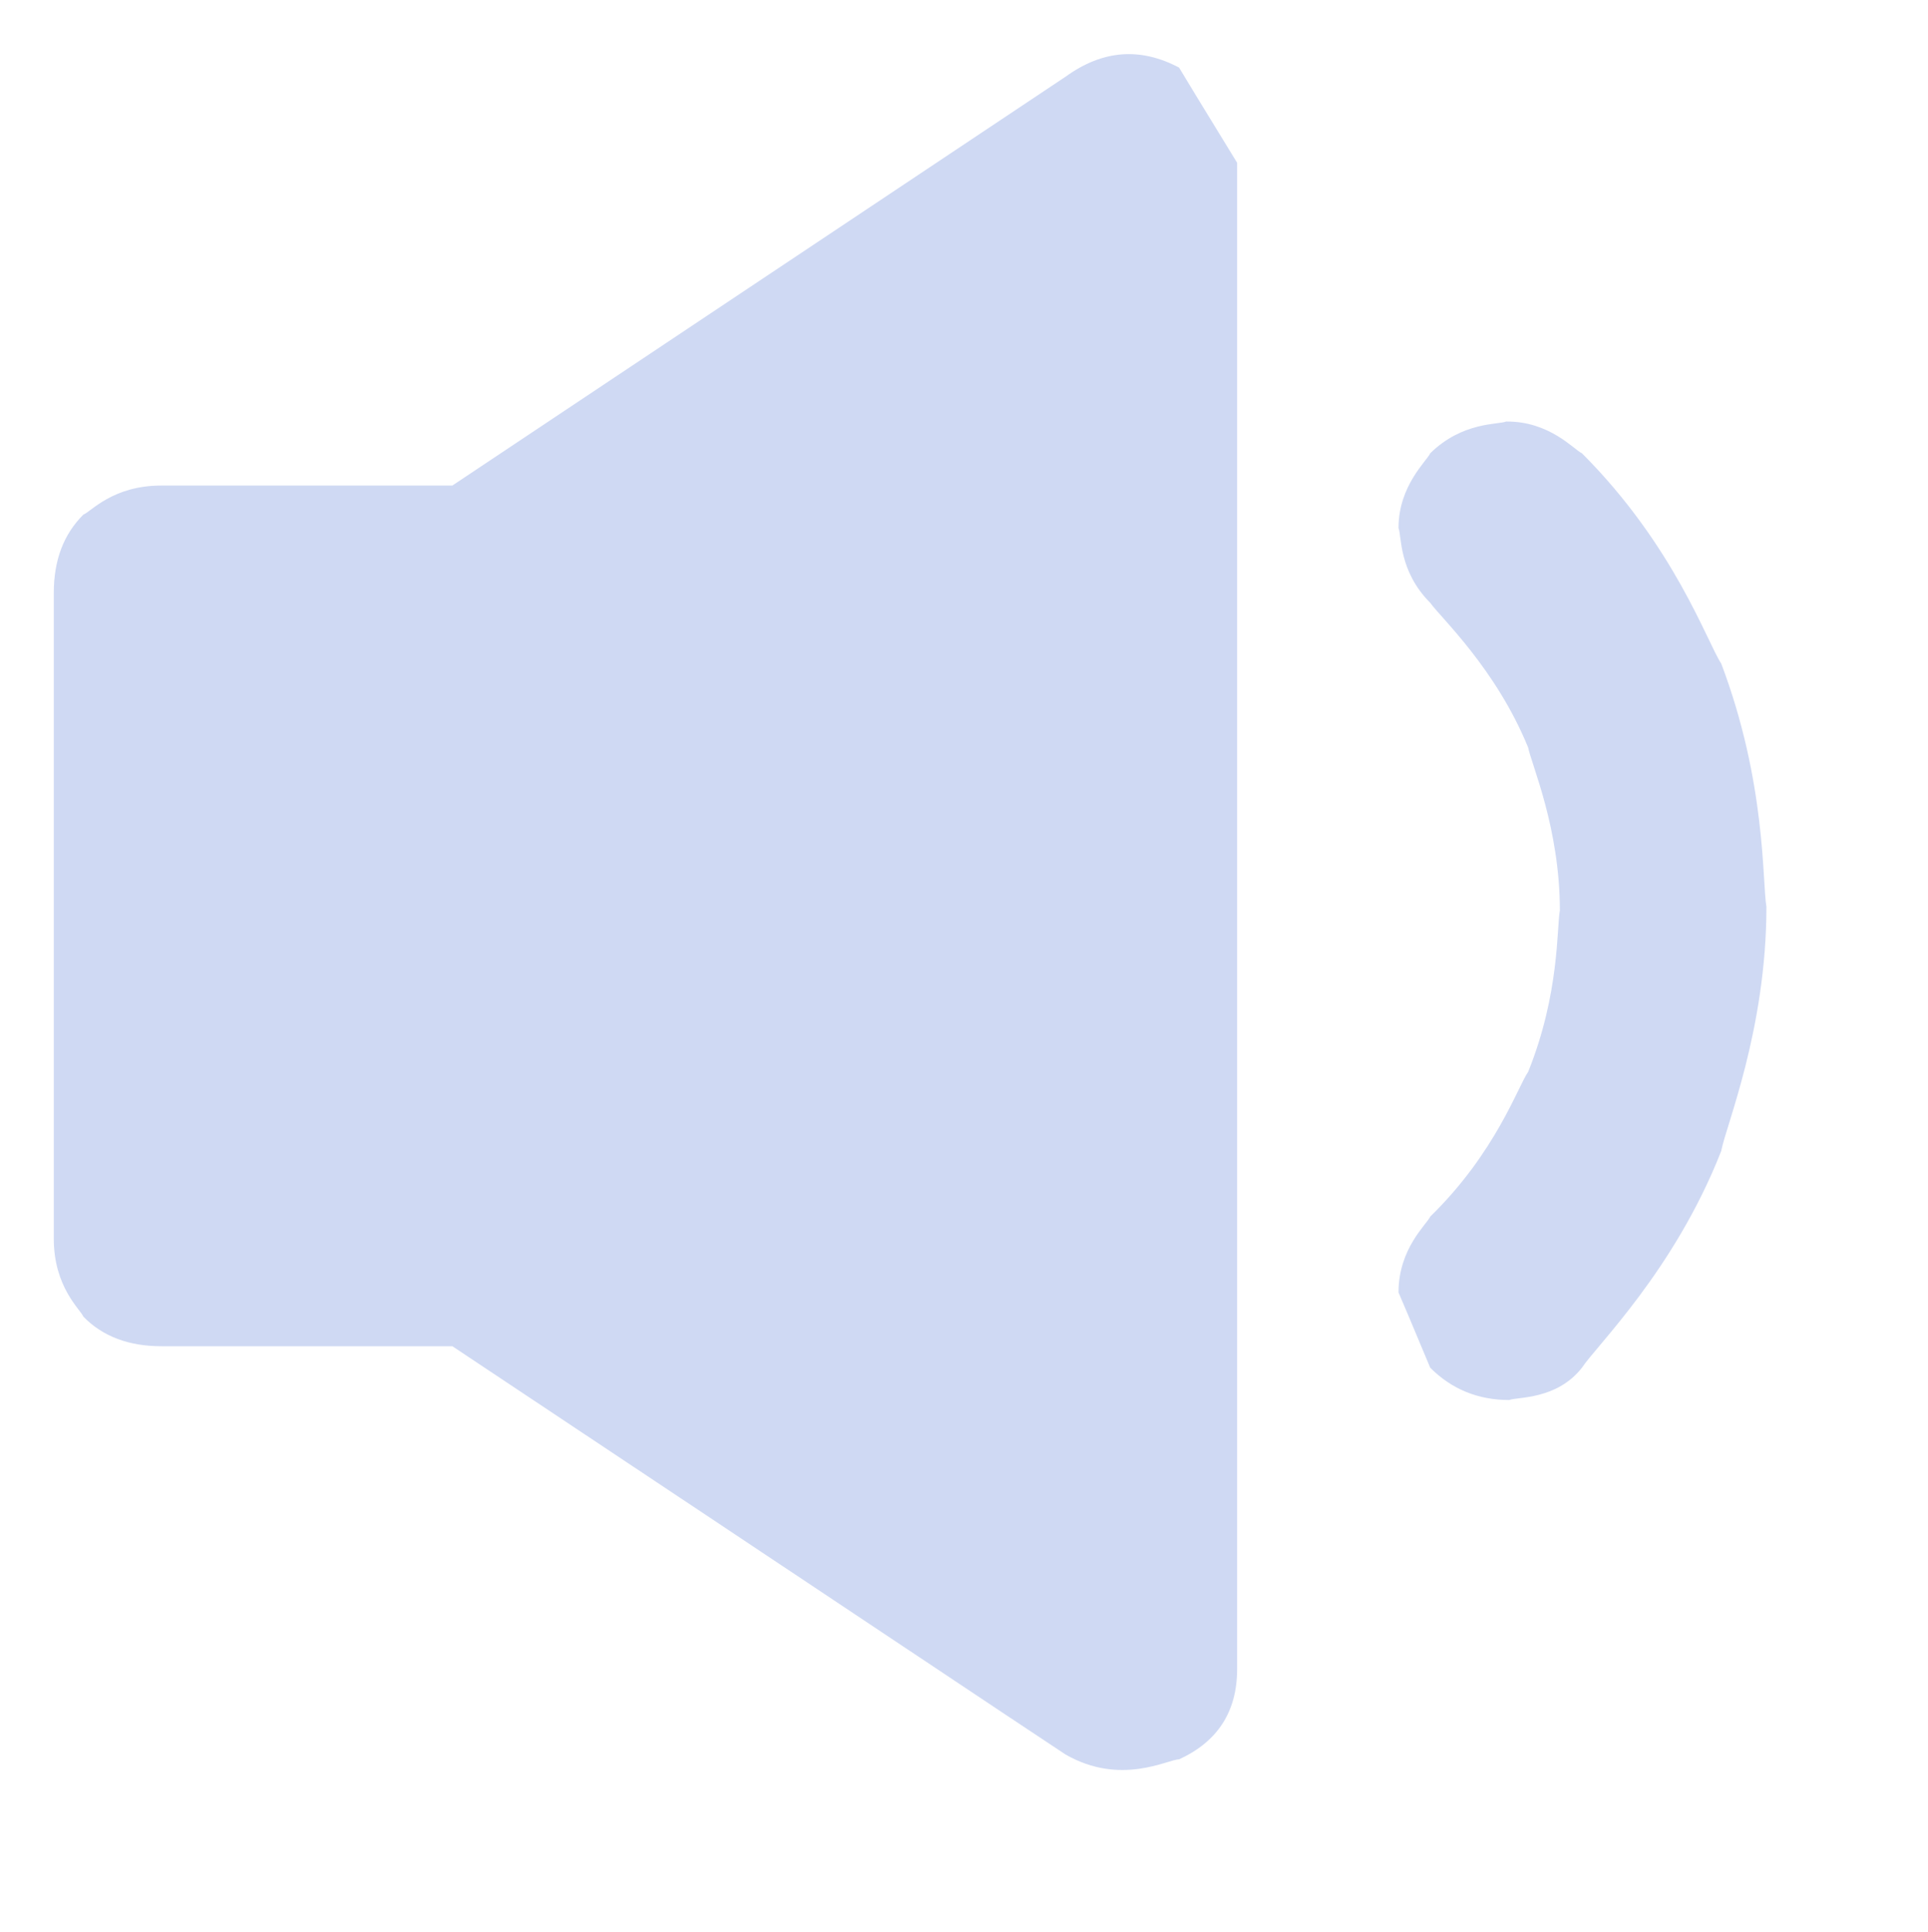 <?xml version="1.0" encoding="UTF-8" standalone="no"?>
<!DOCTYPE svg PUBLIC "-//W3C//DTD SVG 1.1//EN" "http://www.w3.org/Graphics/SVG/1.1/DTD/svg11.dtd">
<svg version="1.1" xmlns="http://www.w3.org/2000/svg" xmlns:xlink="http://www.w3.org/1999/xlink" preserveAspectRatio="xMidYMid meet" viewBox="-1 -1 35.844 35.899" width="31.84" height="31.9"><defs><path d="M25 23.02C25 22.2 25.53 21.75 25.59 21.61C26.81 20.42 27.22 19.19 27.41 18.92C28 17.46 27.94 16.22 28 15.92C28 14.39 27.47 13.2 27.41 12.89C26.81 11.42 25.78 10.47 25.59 10.2C25 9.61 25.06 8.95 25 8.81C25 8.02 25.53 7.56 25.59 7.42C26.19 6.83 26.86 6.89 27 6.83C27.81 6.82 28.27 7.36 28.41 7.42C30.13 9.14 30.74 10.94 31 11.33C31.84 13.55 31.76 15.39 31.84 15.85C31.84 18.14 31.08 19.94 31 20.39C30.13 22.61 28.67 24.02 28.41 24.42C27.94 25.02 27.2 24.96 27.06 25.02C26.48 25.02 25.99 24.82 25.59 24.42C25.24 23.58 25.04 23.11 25 23.02ZM20.92 0.25C20.2 -0.13 19.5 -0.08 18.81 0.42L7.41 8.02C4.16 8.02 2.36 8.02 2 8.02C1.09 8.02 0.69 8.51 0.55 8.56C0.18 8.93 0 9.41 0 10.02C0 17.22 0 21.22 0 22.02C0 22.92 0.49 23.33 0.55 23.47C0.91 23.84 1.4 24.02 2 24.02L7.41 24.02C14.25 28.57 18.05 31.11 18.81 31.61C19.84 32.2 20.71 31.7 20.92 31.7C21.64 31.37 22 30.81 22 30.02L22 2.02C21.35 0.96 20.99 0.37 20.92 0.25Z" id="f2xMt3h3UP"></path></defs><g><g><use xlink:href="#f2xMt3h3UP" opacity="1" fill="#cfd9f3" fill-opacity="1"></use><g><use xlink:href="#f2xMt3h3UP" opacity="1" fill-opacity="0" stroke="#000000" stroke-width="1" stroke-opacity="0"></use></g></g></g></svg>